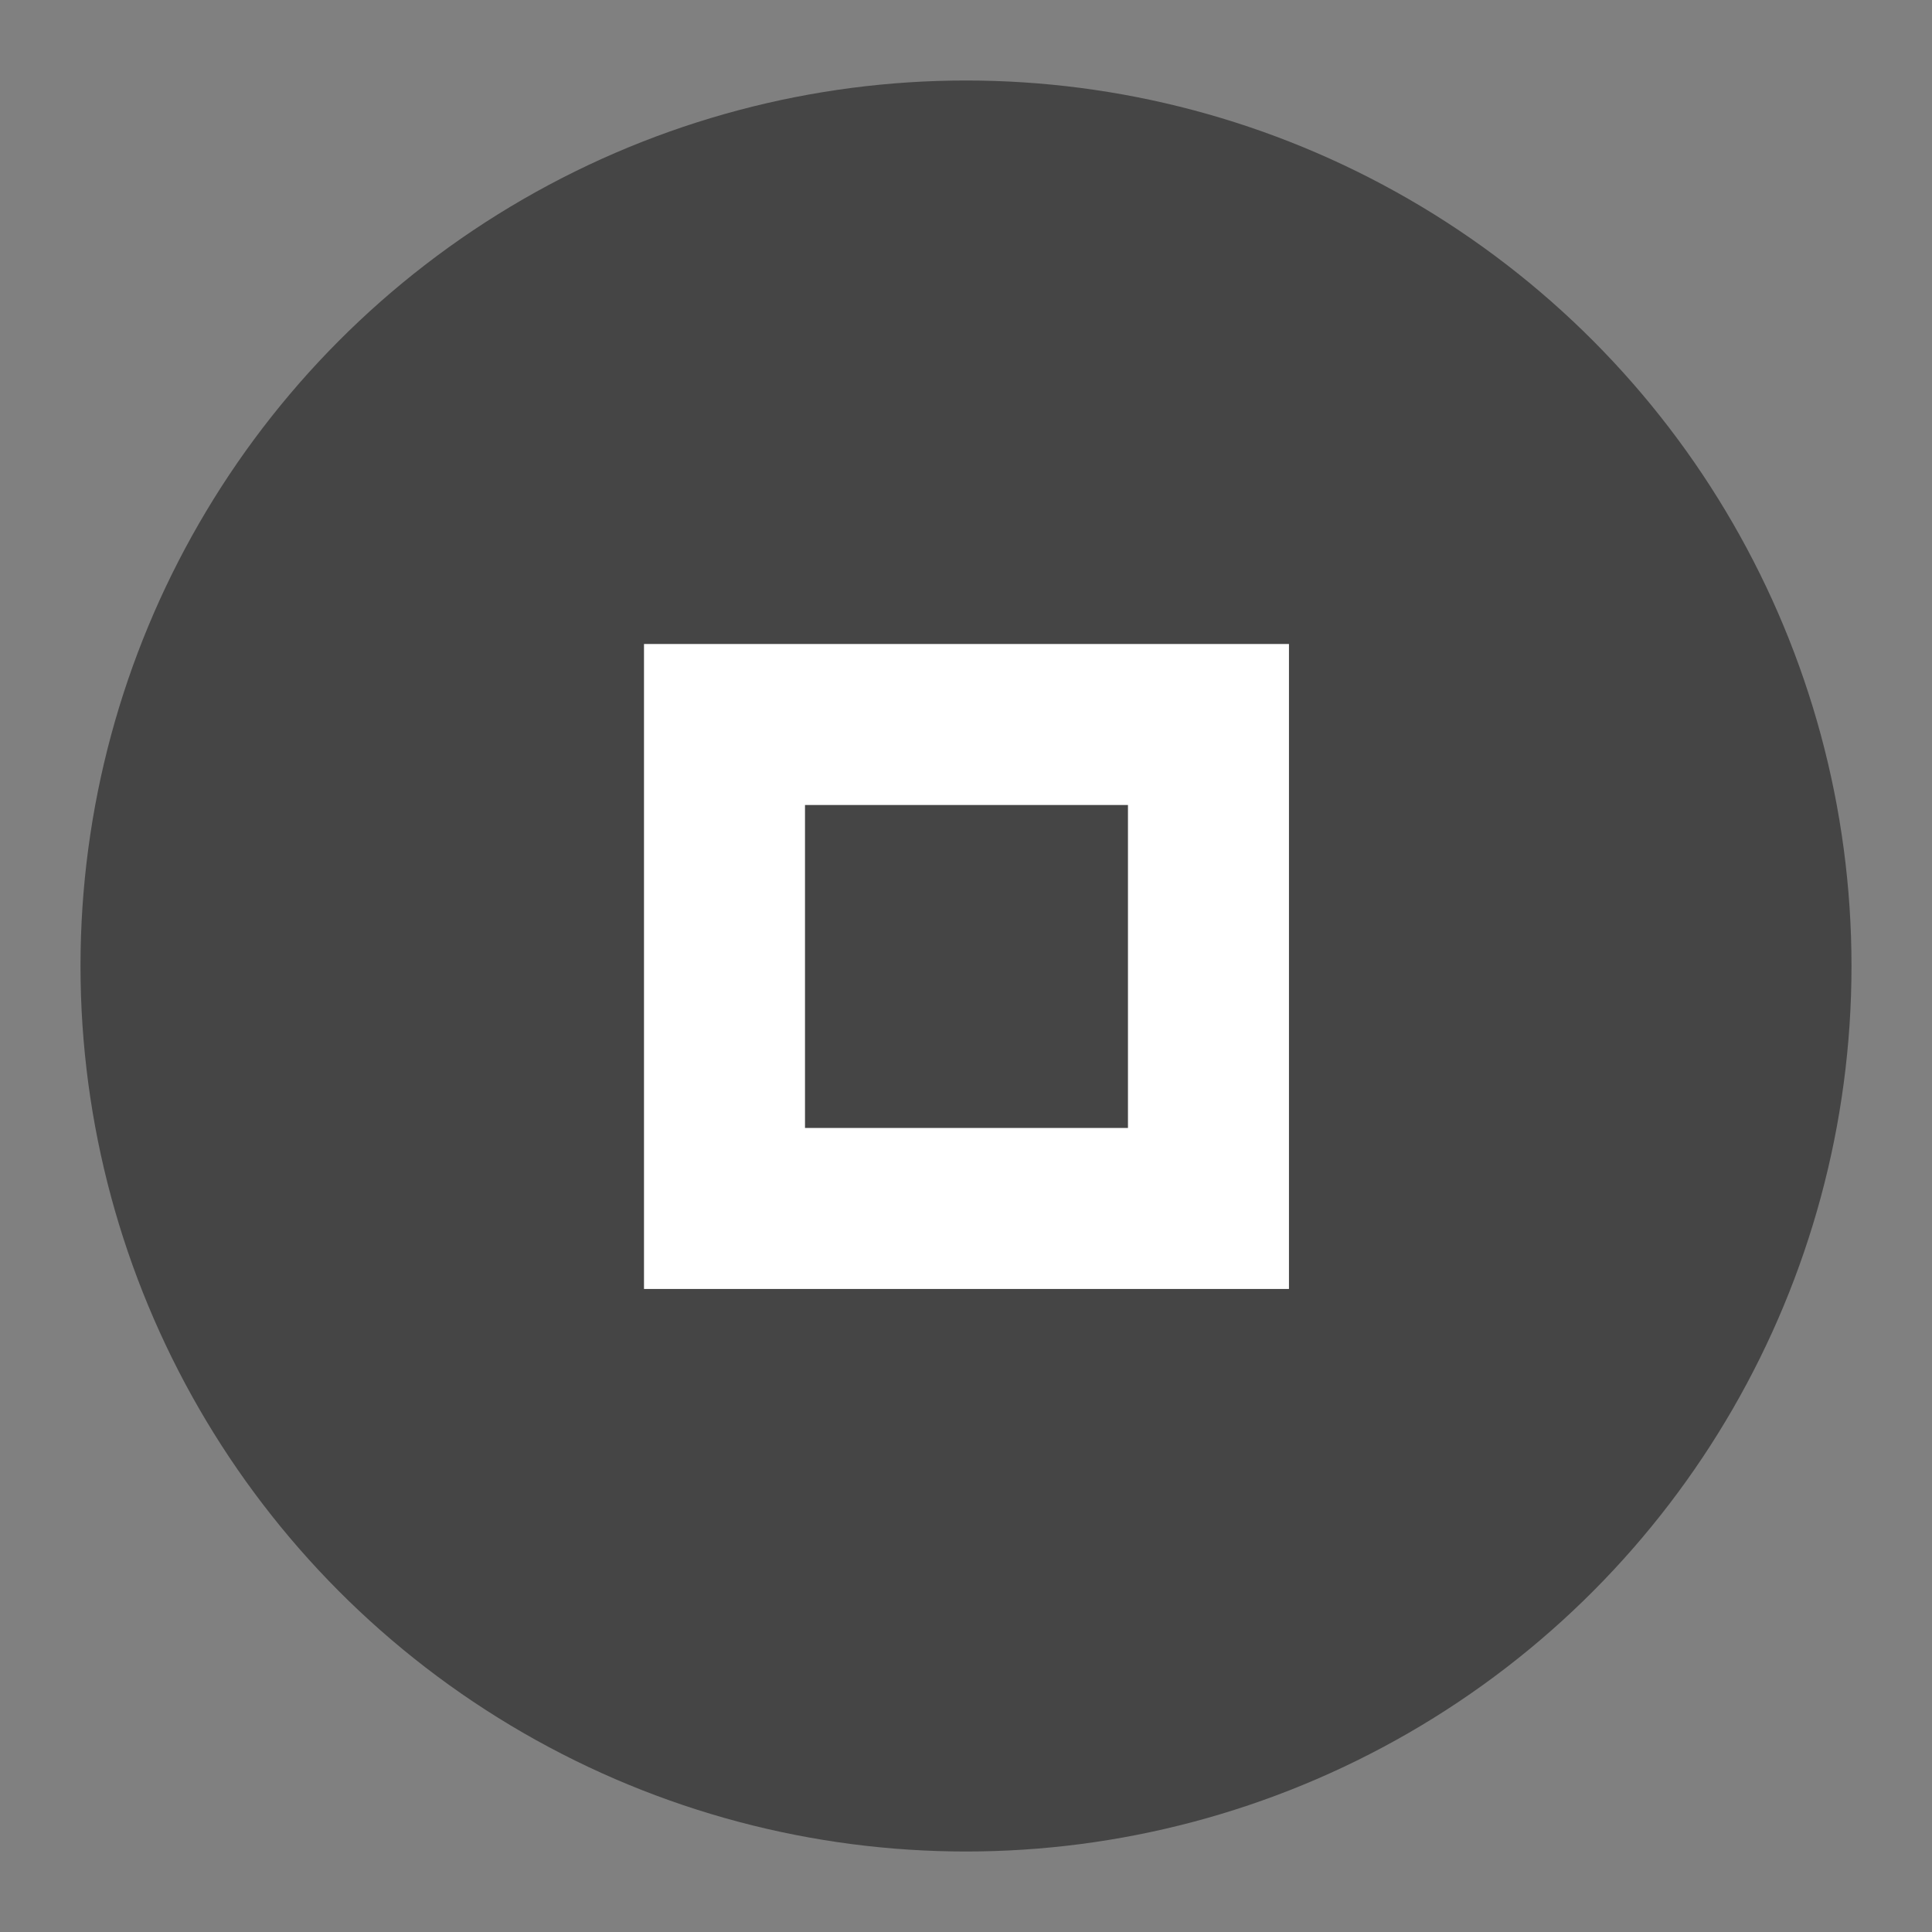 <svg height="24" width="24" xmlns="http://www.w3.org/2000/svg">
  <rect width="100%" height="100%" fill="#808080" stroke="none"/>
  <circle cx="12" cy="12" fill="#454545" r="11"/>
  <path d="m8 8v8.012h8.012v-8.012zm2 2h4.012v4.012h-4.012zm0 0" fill="#fff"/>
</svg>
